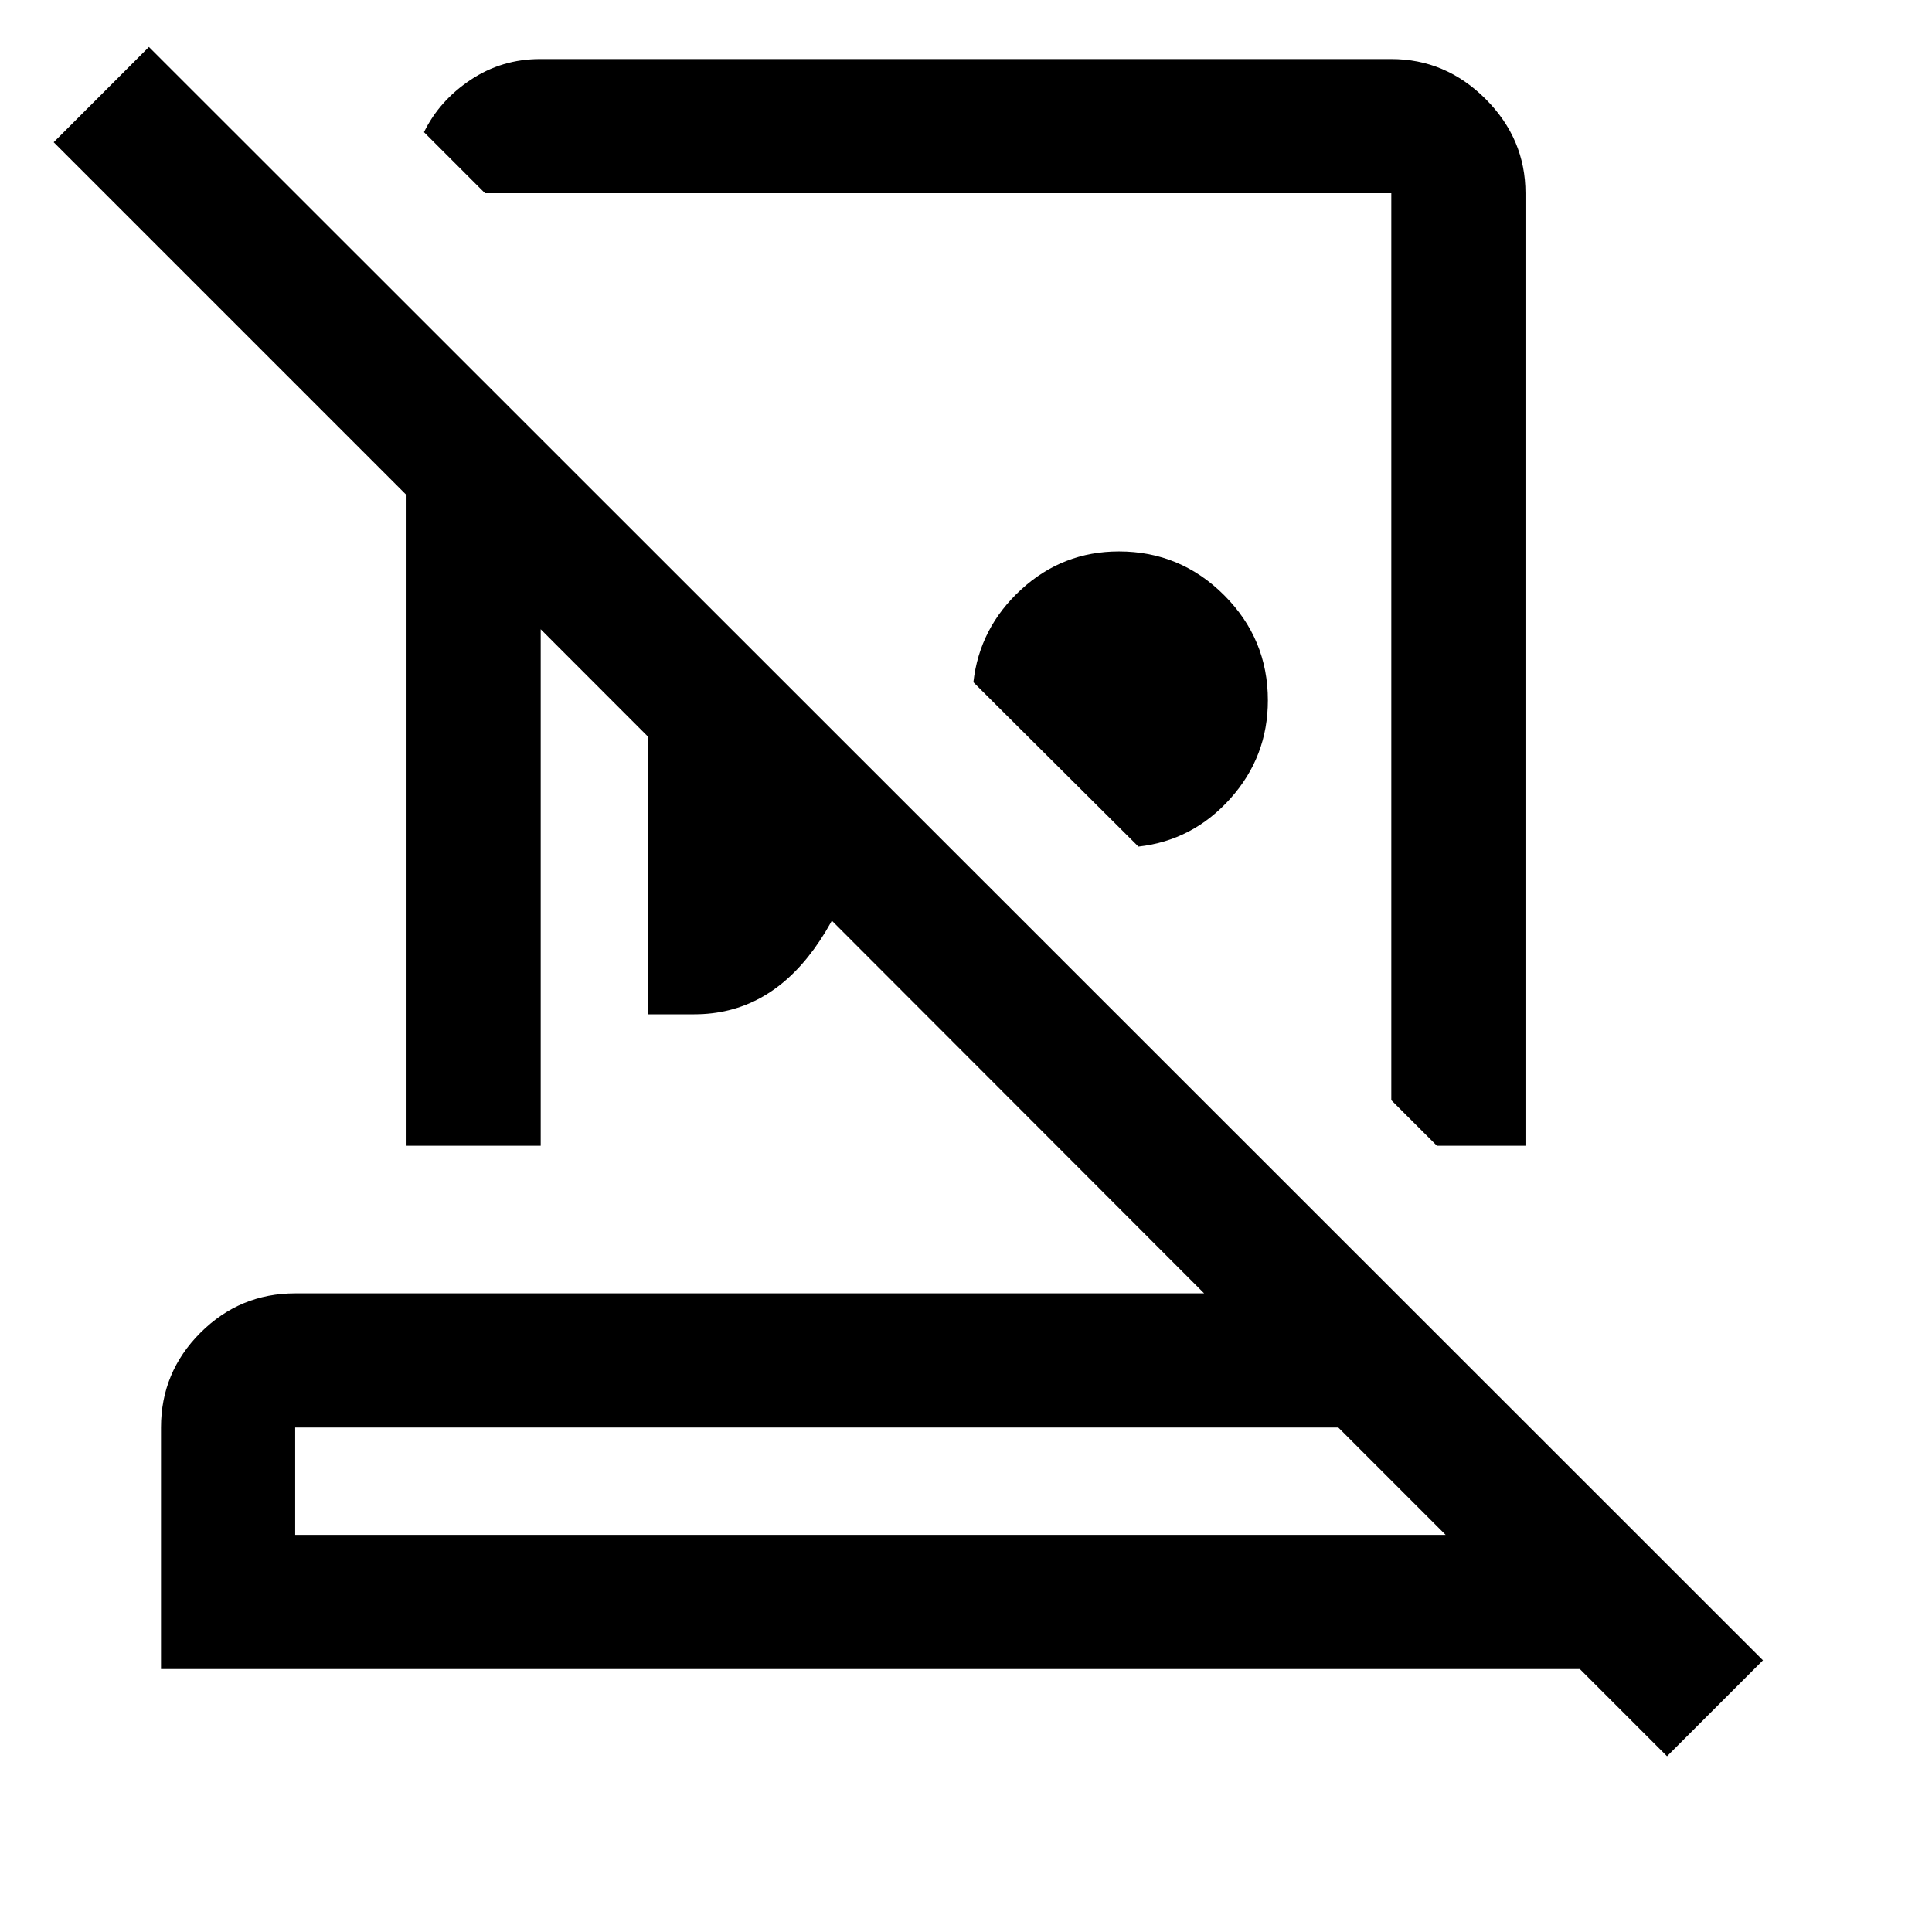 <svg xmlns="http://www.w3.org/2000/svg" height="40" viewBox="0 -960 960 960" width="40"><path d="M691.33-930.67q27 0 46.84 19.84Q758-891 758-864v473.33h-44l-22.67-22.66V-864H241l-30.33-30.33q7.66-15.67 23.16-26 15.5-10.34 34.54-10.34h422.96ZM565.67-539.33l-82-81.67q3-27 23.66-46Q528-686 556-686q30.52 0 52.26 21.74T630-612q0 28-18.67 48.83-18.66 20.84-45.66 23.84ZM322-456v-232.67L434.67-576q-6.61 55.16-30.21 87.58Q380.87-456 345-456h-23ZM146.67-197.33h571.66L665-250.67H146.67v53.34Zm681.66 110L785-130.67H80v-120q0-27.5 19.58-47.08 19.59-19.58 47.09-19.58h451.66l-329.66-330v256.66H202V-714L26.67-889.33 74-936.67 876-135l-47.67 47.67Zm-395.66-110ZM466-638.67Zm-68.67 119.34Z"/></svg>